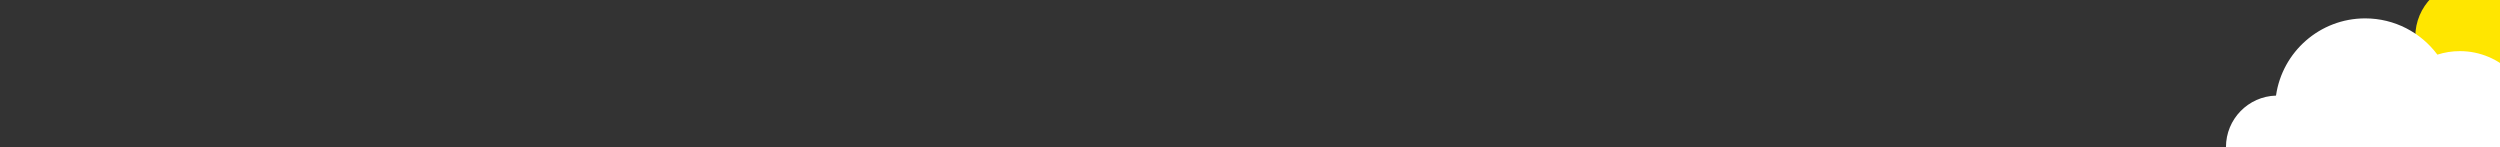 <svg viewBox="0 0 5667 334" xmlns="http://www.w3.org/2000/svg" xml:space="preserve" style="fill-rule:evenodd;clip-rule:evenodd;stroke-linejoin:round;stroke-miterlimit:2"><rect x="0" y="0" width="5667" height="334" fill="#333333" stroke="none"/><circle cx="5600" cy="83.333" r="125" style="fill:#ffe600"/><path d="M5159.25 216.711c14.125-98.964 99.25-175.044 202.125-175.044 67 0 126.5 32.299 163.708 82.183 16.084-5.157 33.25-7.941 51.042-7.941 92.25 0 167.042 74.789 167.042 167.046 0 92.256-74.792 167.045-167.042 167.045h-429.542v-1.075c-56.916-7.758-100.75-56.555-100.75-115.592 0-63.349 50.5-114.905 113.417-116.622Z" style="fill:#fff"/></svg>